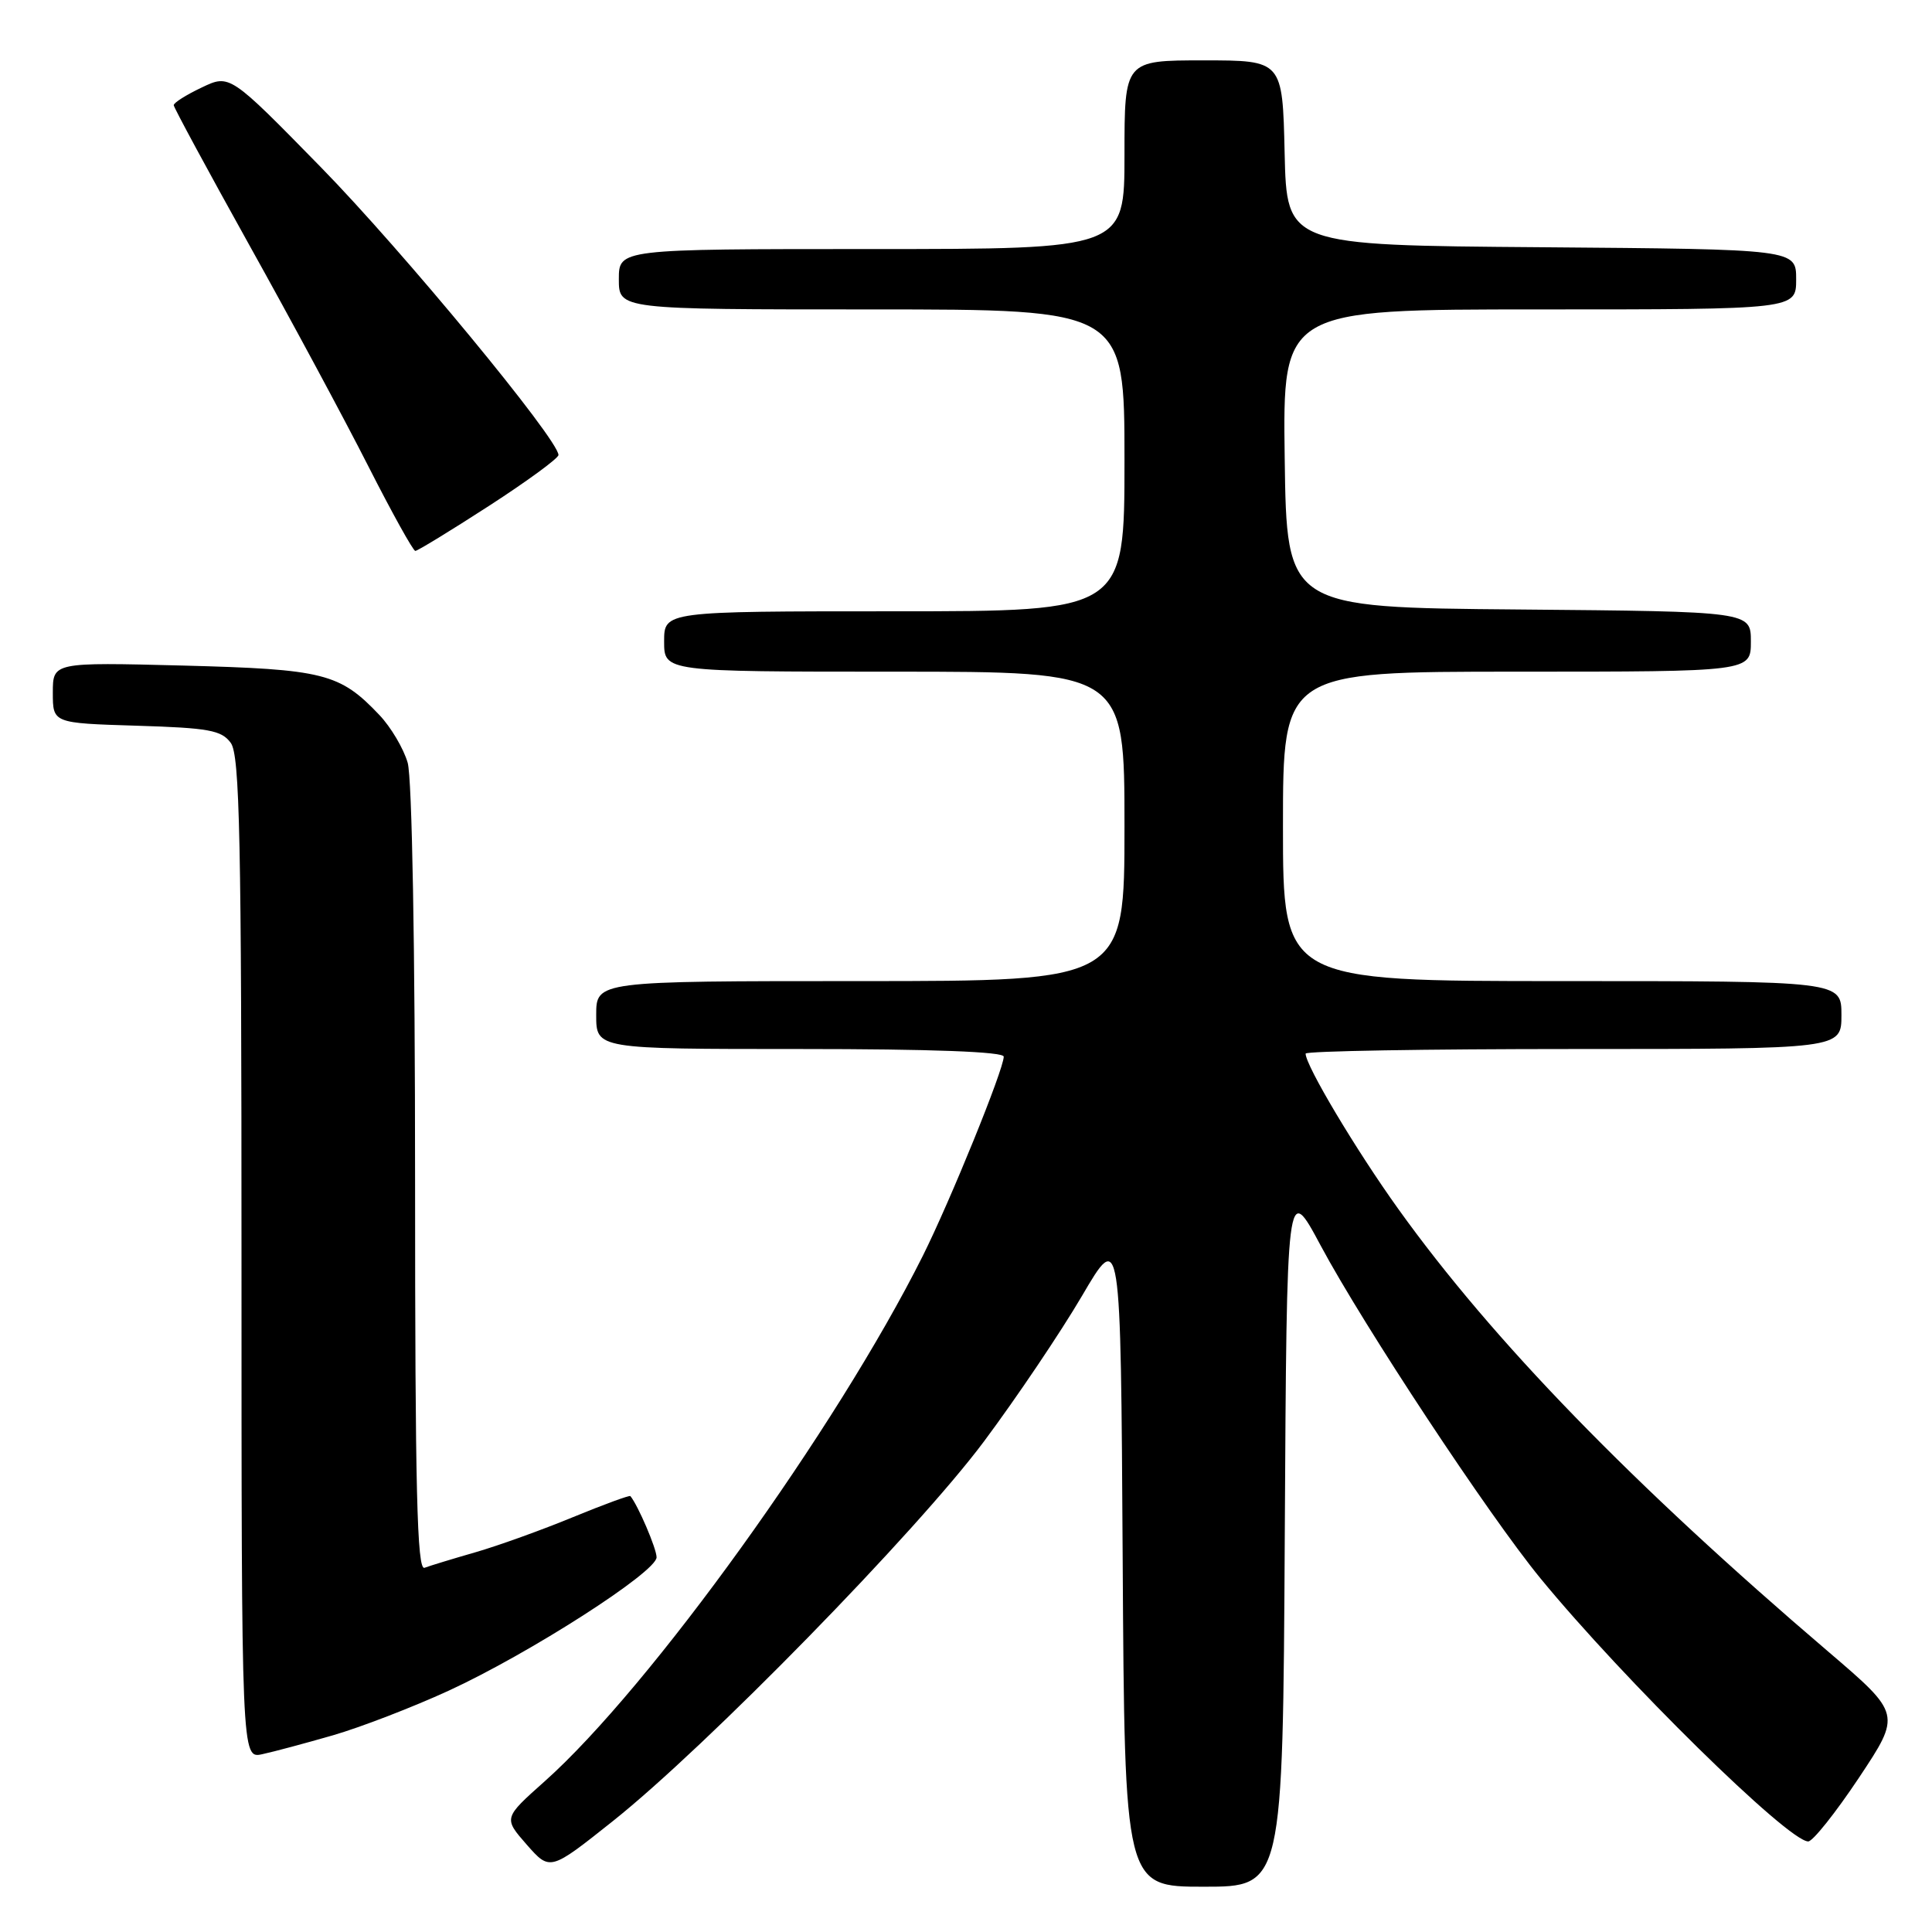 <?xml version="1.0" encoding="UTF-8" standalone="no"?>
<!DOCTYPE svg PUBLIC "-//W3C//DTD SVG 1.1//EN" "http://www.w3.org/Graphics/SVG/1.1/DTD/svg11.dtd" >
<svg xmlns="http://www.w3.org/2000/svg" xmlns:xlink="http://www.w3.org/1999/xlink" version="1.1" viewBox="0 0 256 256">
 <g >
 <path fill="currentColor"
d=" M 170.24 203.32 C 170.50 156.64 170.50 156.64 175.00 165.05 C 180.70 175.70 197.27 200.79 204.11 209.13 C 215.15 222.58 236.95 244.00 239.60 244.00 C 240.20 244.00 243.23 240.20 246.32 235.56 C 251.93 227.12 251.93 227.12 242.22 218.82 C 216.28 196.68 197.78 177.63 185.30 160.22 C 179.67 152.37 173.00 141.19 173.00 139.61 C 173.00 139.27 188.97 139.00 208.50 139.00 C 244.00 139.00 244.00 139.00 244.00 134.50 C 244.00 130.00 244.00 130.00 207.00 130.00 C 170.00 130.00 170.00 130.00 170.00 109.50 C 170.00 89.00 170.00 89.00 201.00 89.00 C 232.00 89.00 232.00 89.00 232.00 85.01 C 232.00 81.03 232.00 81.03 201.25 80.76 C 170.50 80.50 170.50 80.50 170.23 60.75 C 169.96 41.00 169.96 41.00 203.98 41.00 C 238.00 41.00 238.00 41.00 238.00 37.01 C 238.00 33.03 238.00 33.03 204.25 32.76 C 170.50 32.50 170.50 32.50 170.22 20.25 C 169.94 8.00 169.94 8.00 159.47 8.00 C 149.00 8.00 149.00 8.00 149.00 20.50 C 149.00 33.00 149.00 33.00 115.50 33.00 C 82.00 33.00 82.00 33.00 82.00 37.00 C 82.00 41.00 82.00 41.00 115.50 41.00 C 149.00 41.00 149.00 41.00 149.00 61.00 C 149.00 81.00 149.00 81.00 118.50 81.00 C 88.00 81.00 88.00 81.00 88.00 85.00 C 88.00 89.00 88.00 89.00 118.50 89.00 C 149.00 89.00 149.00 89.00 149.00 109.50 C 149.00 130.00 149.00 130.00 114.00 130.00 C 79.00 130.00 79.00 130.00 79.00 134.50 C 79.00 139.00 79.00 139.00 106.00 139.00 C 123.45 139.00 133.00 139.36 133.00 140.01 C 133.00 141.70 125.93 159.09 122.27 166.42 C 110.85 189.24 86.12 223.60 72.19 236.02 C 66.71 240.90 66.71 240.90 69.79 244.42 C 72.88 247.93 72.88 247.93 81.19 241.32 C 93.60 231.45 121.47 202.94 130.38 191.00 C 134.69 185.22 140.53 176.55 143.36 171.73 C 148.50 162.96 148.50 162.96 148.76 206.48 C 149.02 250.00 149.02 250.00 159.50 250.00 C 169.98 250.00 169.98 250.00 170.24 203.32 Z  M 44.14 229.93 C 47.79 228.87 54.67 226.22 59.42 224.04 C 70.14 219.11 87.00 208.29 87.00 206.35 C 87.00 205.20 84.54 199.46 83.53 198.24 C 83.41 198.10 79.99 199.36 75.92 201.03 C 71.85 202.71 66.05 204.80 63.01 205.68 C 59.98 206.55 56.94 207.48 56.25 207.74 C 55.26 208.12 55.00 197.43 55.00 156.35 C 55.00 125.46 54.60 103.10 54.02 101.07 C 53.48 99.19 51.79 96.34 50.27 94.74 C 45.01 89.20 42.93 88.68 24.25 88.19 C 7.00 87.75 7.00 87.75 7.00 91.79 C 7.00 95.82 7.00 95.82 18.08 96.16 C 27.67 96.45 29.36 96.76 30.58 98.44 C 31.77 100.07 32.00 111.05 32.00 166.71 C 32.00 233.04 32.00 233.04 34.75 232.44 C 36.26 232.12 40.49 230.98 44.14 229.93 Z  M 64.78 67.04 C 69.85 63.76 74.00 60.72 74.00 60.29 C 73.99 58.23 53.29 33.16 42.52 22.16 C 30.44 9.82 30.44 9.82 26.72 11.60 C 24.67 12.57 23.01 13.62 23.02 13.94 C 23.03 14.25 27.54 22.60 33.05 32.50 C 38.57 42.40 45.65 55.56 48.79 61.75 C 51.93 67.93 54.74 72.99 55.03 73.00 C 55.32 73.00 59.71 70.32 64.78 67.04 Z "/>
</g>
</svg>
